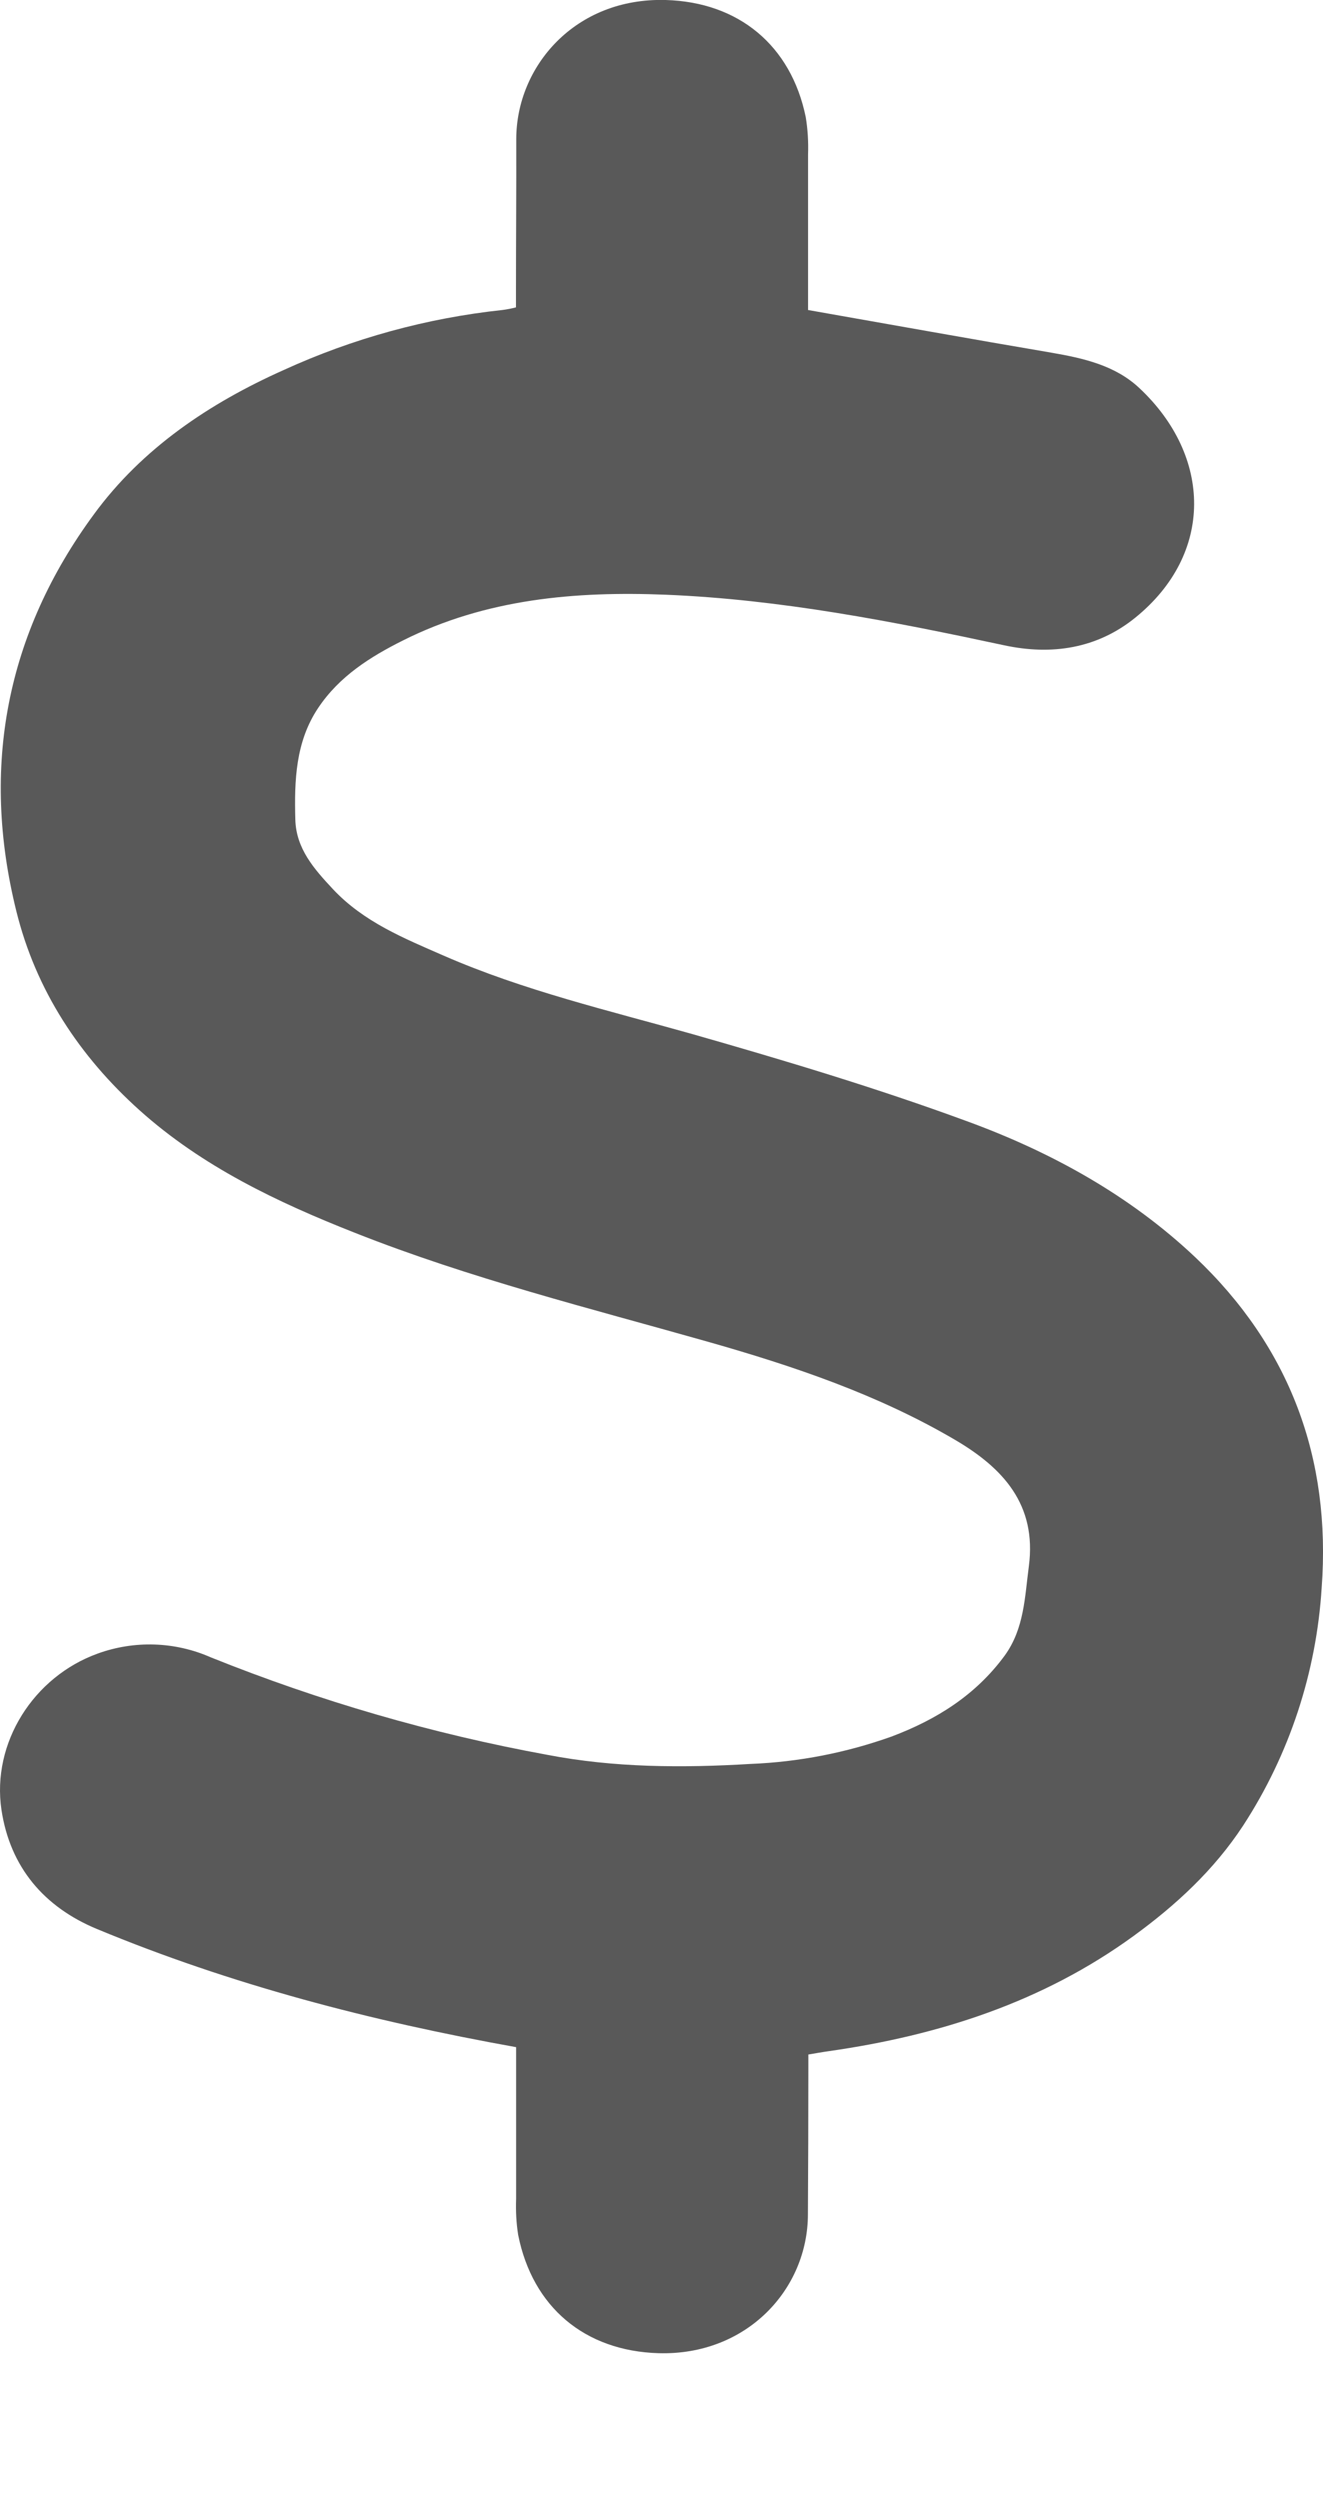 <svg width="9" height="17" viewBox="0 0 9 17" fill="none" xmlns="http://www.w3.org/2000/svg">
<path d="M3.51 2.09V1.976C3.51 1.632 3.513 1.289 3.512 0.946C3.512 0.453 3.911 -0.017 4.528 0C5.026 0.014 5.381 0.31 5.481 0.795C5.495 0.879 5.5 0.965 5.497 1.051C5.497 1.371 5.497 1.692 5.497 2.013V2.108C6.055 2.206 6.604 2.305 7.152 2.398C7.371 2.436 7.586 2.484 7.751 2.639C8.245 3.102 8.259 3.766 7.723 4.2C7.462 4.411 7.154 4.457 6.832 4.388C6.072 4.225 5.309 4.076 4.531 4.044C3.914 4.019 3.305 4.072 2.741 4.355C2.519 4.466 2.309 4.598 2.165 4.813C2.01 5.044 2.002 5.309 2.009 5.572C2.014 5.771 2.137 5.909 2.265 6.046C2.474 6.269 2.748 6.38 3.018 6.498C3.563 6.736 4.141 6.871 4.712 7.032C5.339 7.211 5.966 7.399 6.578 7.624C7.15 7.833 7.684 8.127 8.13 8.548C8.774 9.158 9.056 9.914 8.991 10.796C8.955 11.372 8.772 11.929 8.457 12.413C8.259 12.715 7.999 12.955 7.71 13.165C7.092 13.614 6.388 13.84 5.64 13.947C5.596 13.953 5.553 13.961 5.499 13.97V14.084C5.499 14.408 5.498 14.732 5.496 15.056C5.496 15.566 5.08 16.018 4.48 16.001C3.978 15.986 3.623 15.688 3.525 15.197C3.512 15.116 3.508 15.033 3.511 14.951C3.511 14.639 3.511 14.328 3.511 14.017V13.92C2.524 13.743 1.571 13.495 0.658 13.116C0.3 12.967 0.069 12.697 0.01 12.307C-0.058 11.85 0.229 11.401 0.664 11.244C0.914 11.153 1.19 11.162 1.433 11.269C2.172 11.566 2.939 11.789 3.722 11.932C4.177 12.02 4.643 12.022 5.108 11.994C5.434 11.981 5.757 11.918 6.065 11.808C6.37 11.693 6.637 11.527 6.835 11.257C6.968 11.073 6.971 10.86 6.999 10.65C7.054 10.23 6.822 9.981 6.496 9.79C5.973 9.483 5.401 9.29 4.821 9.125C4.013 8.896 3.198 8.693 2.415 8.383C1.887 8.175 1.376 7.932 0.95 7.55C0.541 7.183 0.244 6.734 0.111 6.195C-0.132 5.215 0.043 4.307 0.639 3.497C0.967 3.049 1.424 2.742 1.93 2.516C2.4 2.301 2.903 2.163 3.417 2.108C3.448 2.104 3.479 2.098 3.51 2.09Z" fill="#595959"/>
</svg>
